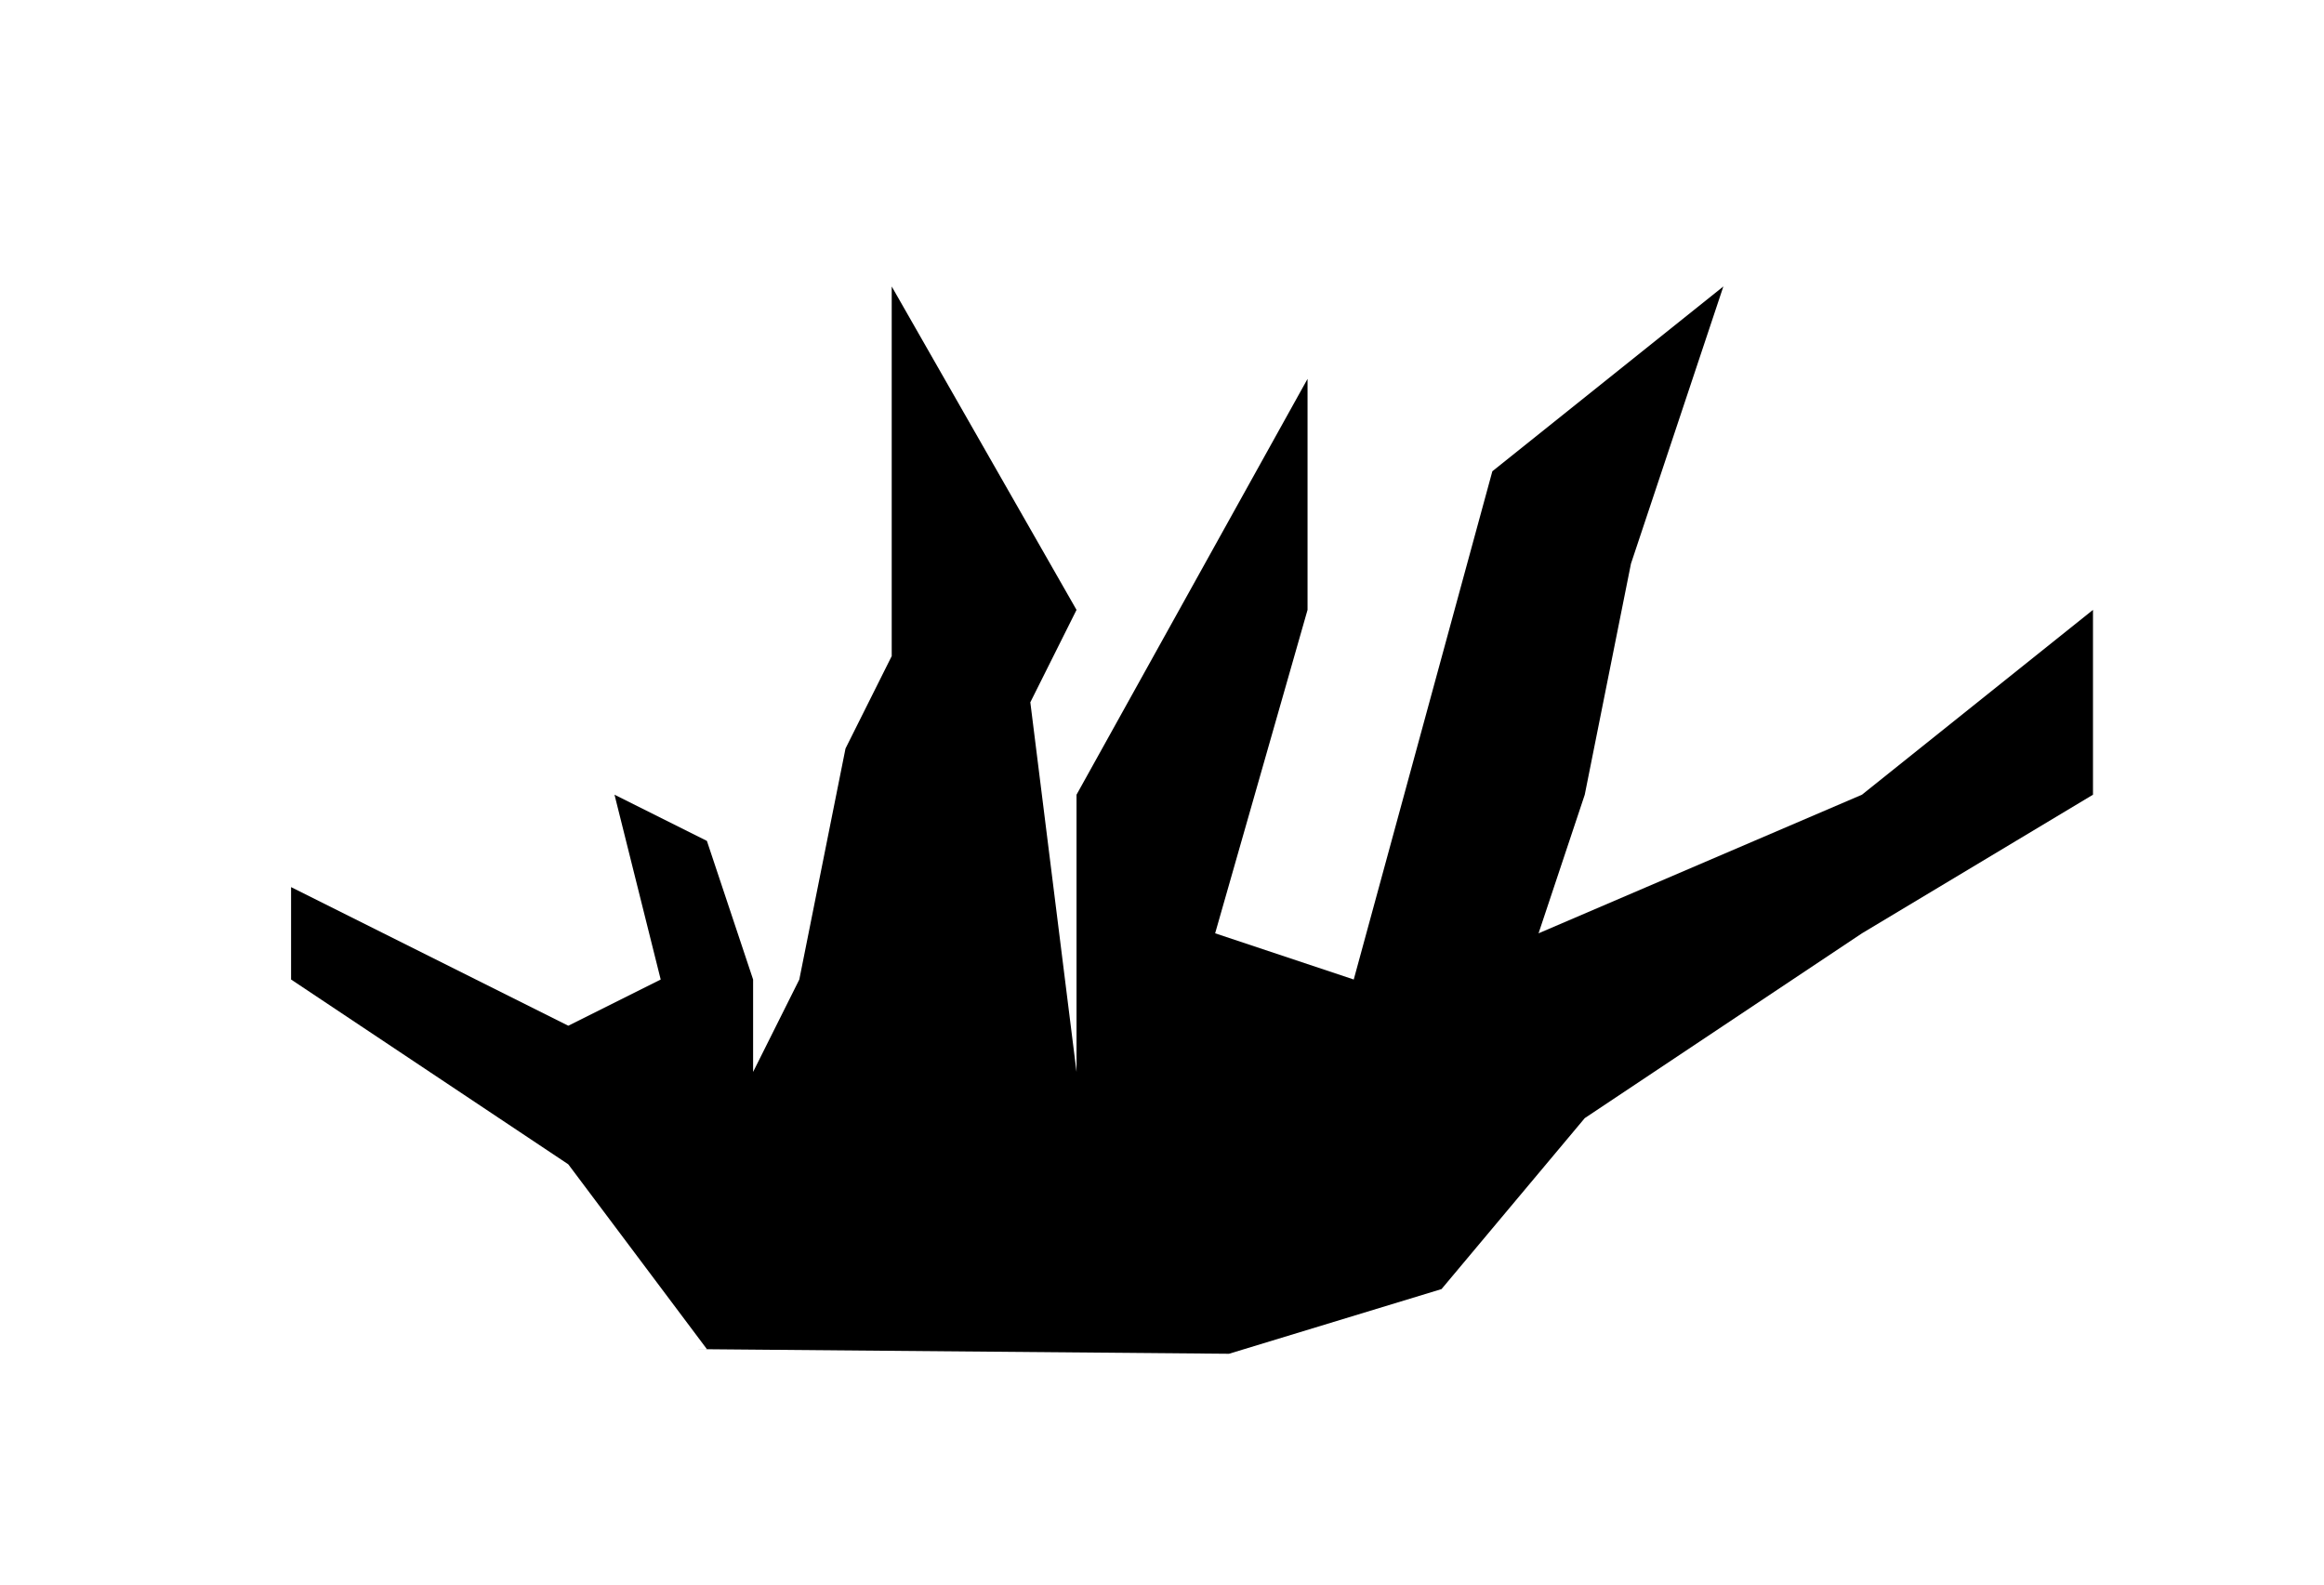 ﻿<?xml version="1.0" encoding="utf-8" standalone="yes"?>
<?xml-stylesheet href="SVGStyle.css" type="text/css"?>
<svg xmlns="http://www.w3.org/2000/svg" version="1.2" baseProfile="tiny" xml:space="preserve" style="shape-rendering:geometricPrecision; fill-rule:evenodd;" width="5.03mm" height="3.43mm" viewBox="-2.04 -2.92 5.03 3.43">
  <title>SEAGRASS</title>
  <desc>pattern of symbol</desc>
  <rect class="symbolBox layout" fill="none" x="-2.04" y="0.51" height="3.43" width="5.03" />
  <rect class="svgBox layout" fill="none" x="-2.04" y="-2.92" height="3.43" width="5.03" />
  <path d=" M -1.54,-2.42 L -1.54,-2.42 L -1.54,-2.42 L -1.54,-2.42 L -1.54,-2.42" class="sl f0 sCHBLK" style="stroke-width:0.32;" />
  <path d=" M -0.51,0 L -0.81,-0.4 L -1.41,-0.8 L -1.41,-1 L -0.81,-0.7 L -0.61,-0.8 L -0.71,-1.2 L -0.51,-1.1 L -0.41,-0.8 L -0.41,-0.6 L -0.31,-0.8 L -0.21,-1.3 L -0.11,-1.5 L -0.11,-2.3 L 0.29,-1.6 L 0.19,-1.4 L 0.29,-0.6 L 0.29,-1.2 L 0.79,-2.1 L 0.79,-1.6 L 0.59,-0.9 L 0.89,-0.8 L 1.19,-1.9 L 1.69,-2.3 L 1.49,-1.7 L 1.39,-1.2 L 1.29,-0.9 L 1.99,-1.2 L 2.49,-1.6 L 2.49,-1.2 L 1.99,-0.9 L 1.39,-0.5 L 1.08,-0.13 L 0.62,0.01 L -0.53,0" class="sl f0 sMARCY" style="stroke-width:0.32;" />
</svg>